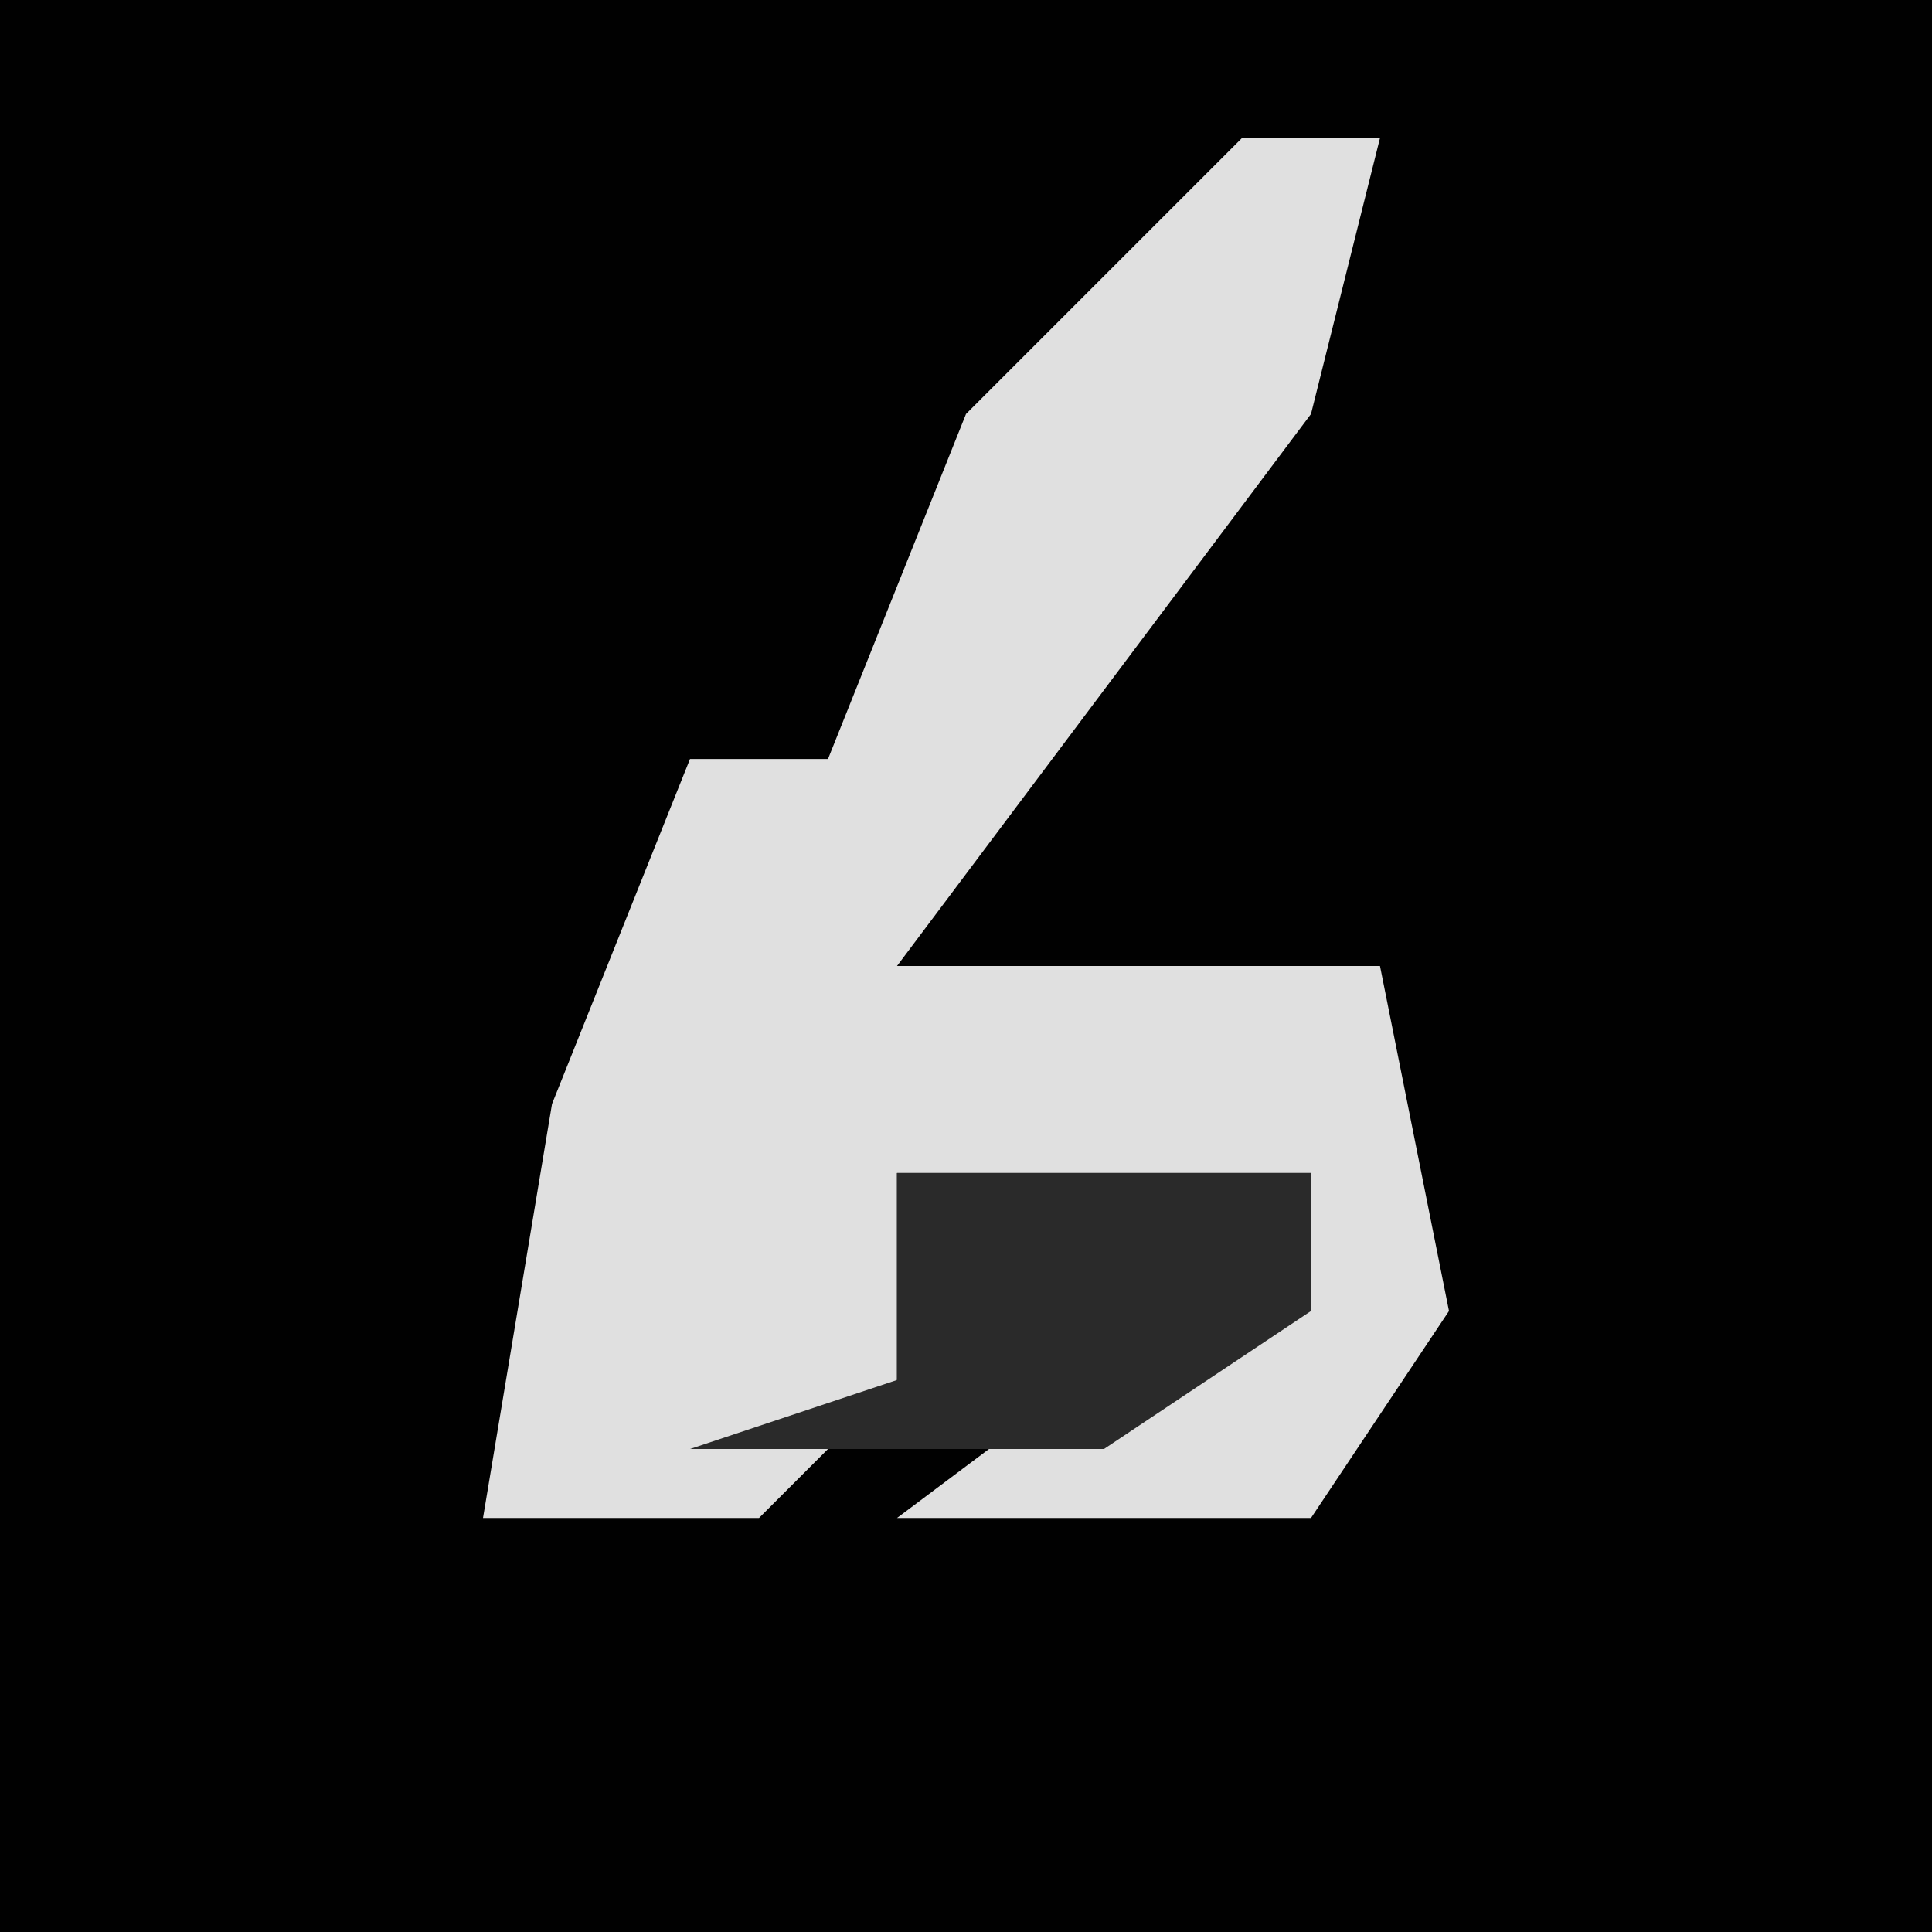 <?xml version="1.0" encoding="UTF-8"?>
<svg version="1.1" xmlns="http://www.w3.org/2000/svg" width="28" height="28">
<path d="M0,0 L28,0 L28,28 L0,28 Z " fill="#010101" transform="translate(0,0)"/>
<path d="M0,0 L2,0 L1,4 L-5,12 L2,12 L3,17 L1,20 L-5,20 L-1,17 L1,17 L1,15 L-5,15 L-5,18 L-7,20 L-11,20 L-10,14 L-8,9 L-6,9 L-4,4 Z " fill="#E0E0E0" transform="translate(18,2)"/>
<path d="M0,0 L6,0 L6,2 L3,4 L-3,4 L0,3 Z " fill="#2A2A2A" transform="translate(13,17)"/>
</svg>
